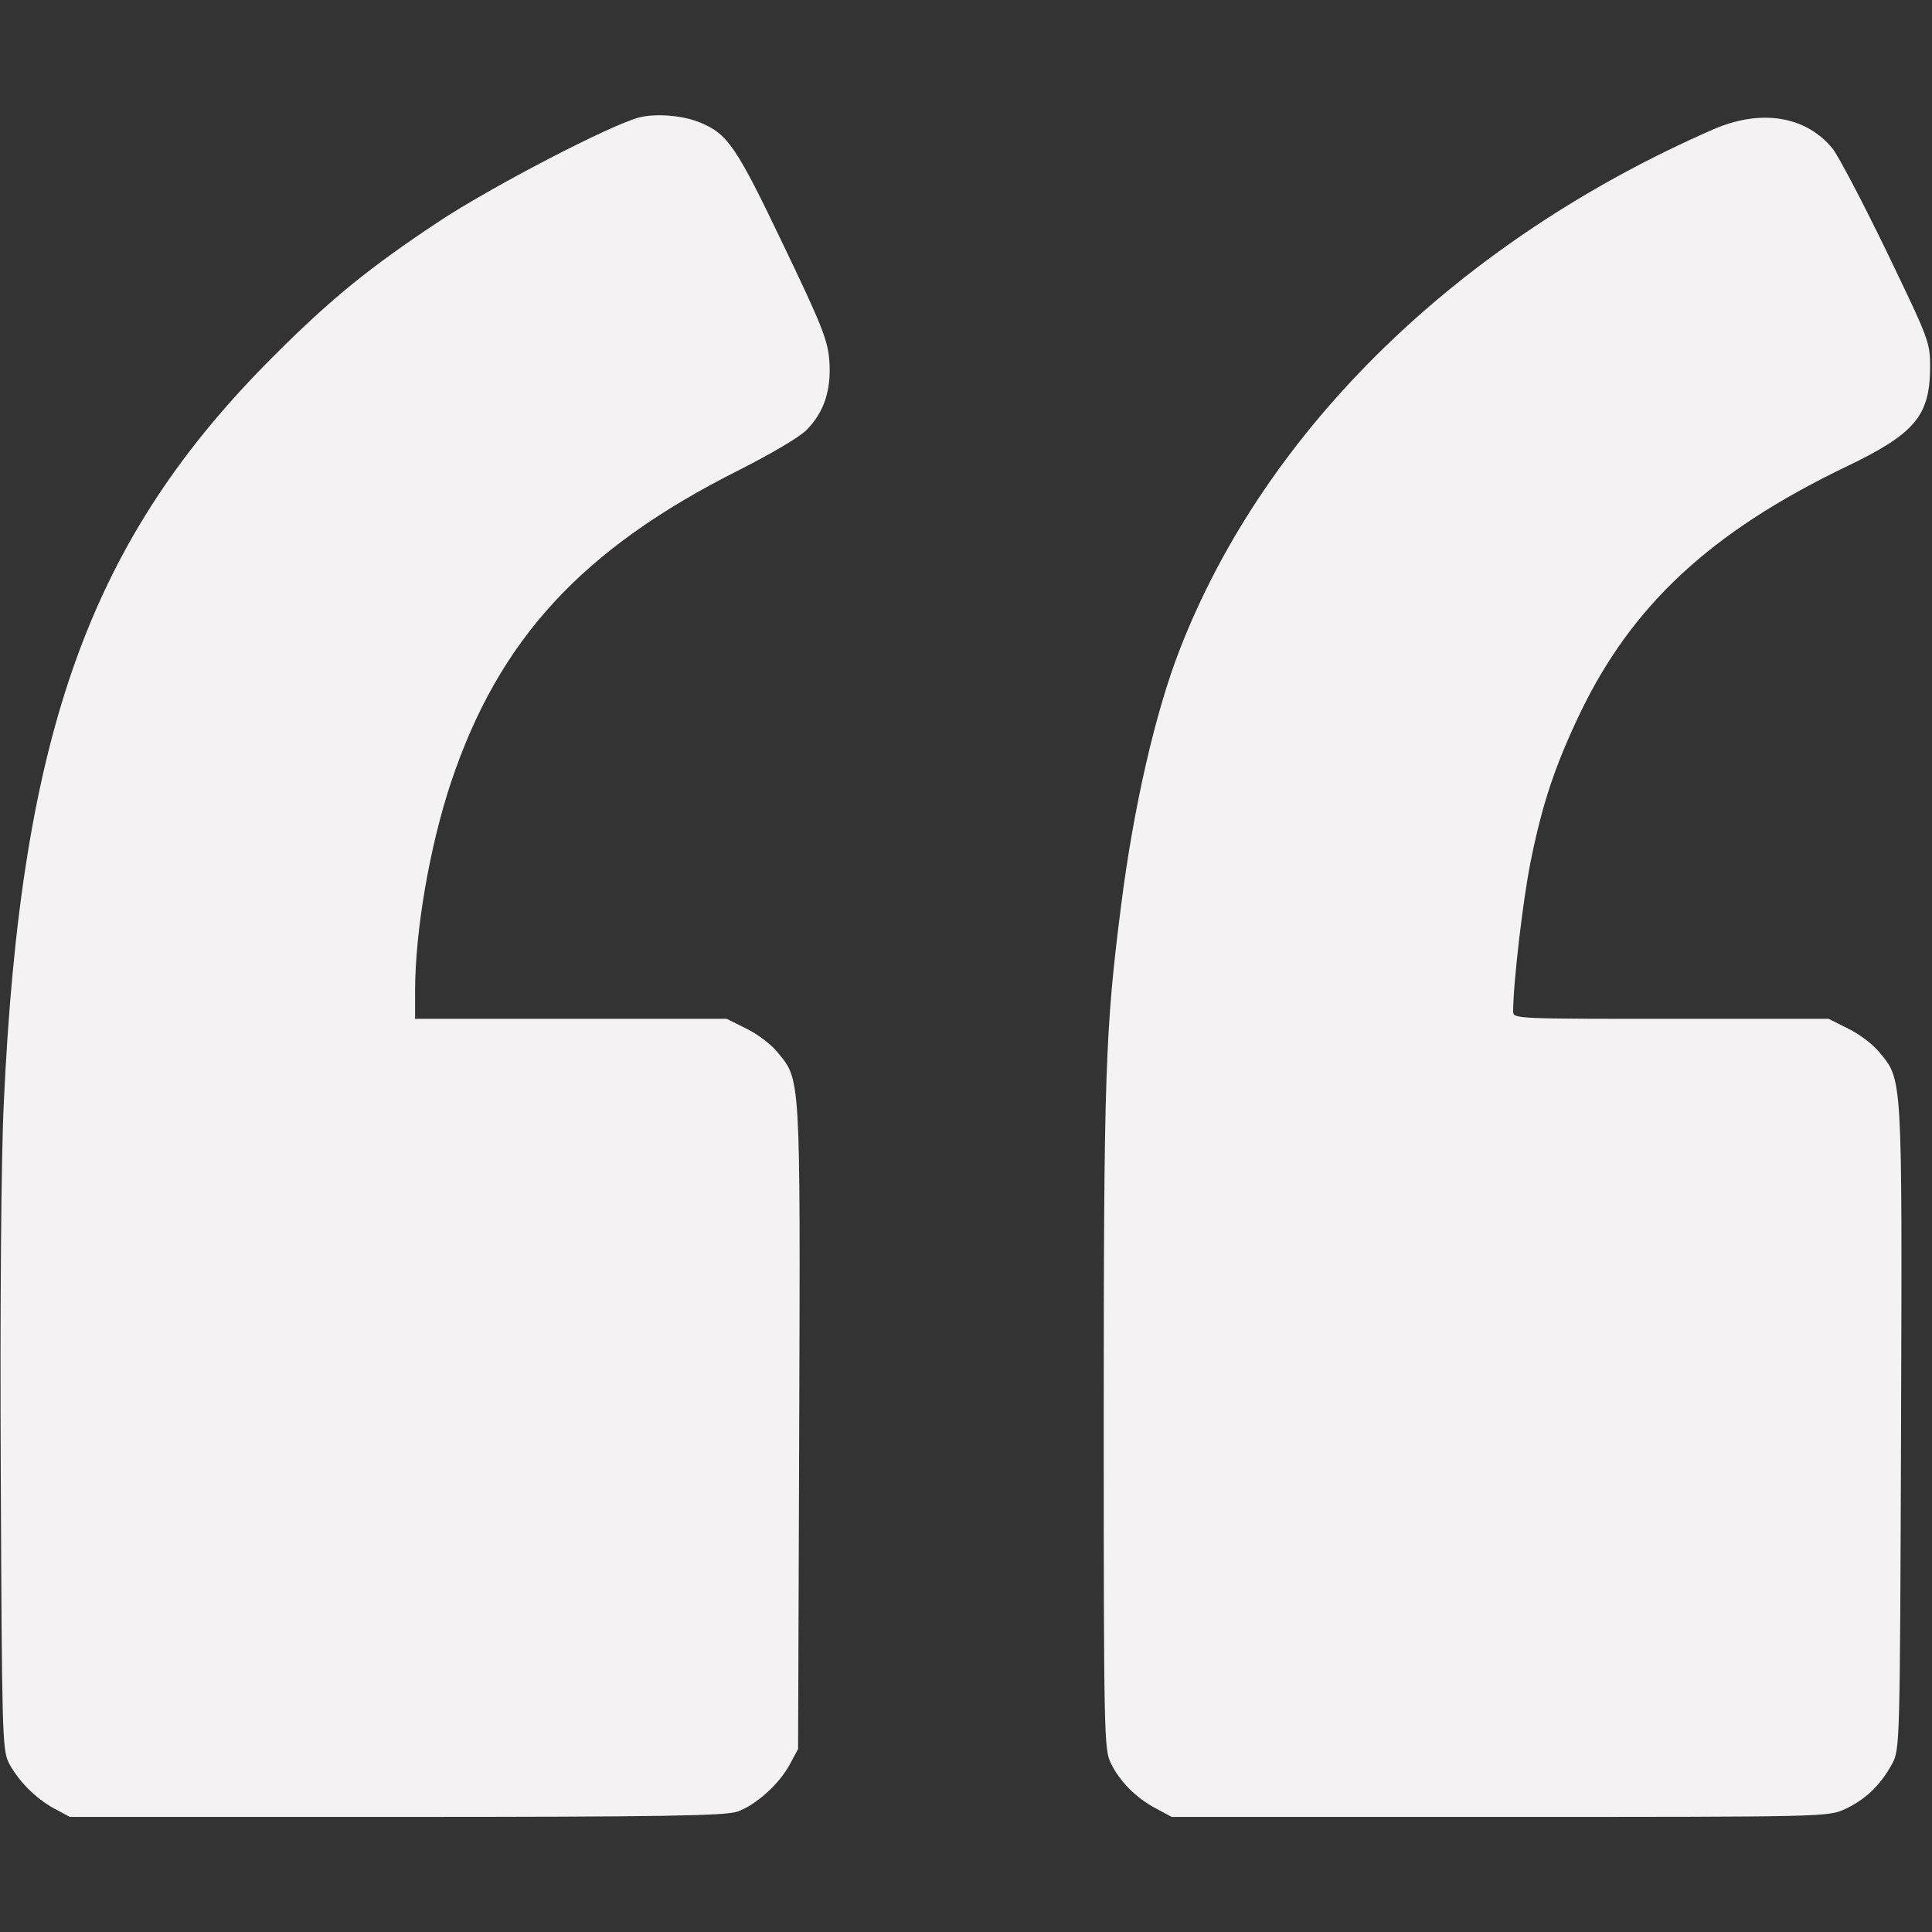 <?xml version="1.0" standalone="no"?>
<!DOCTYPE svg PUBLIC "-//W3C//DTD SVG 20010904//EN"
 "http://www.w3.org/TR/2001/REC-SVG-20010904/DTD/svg10.dtd">
<svg version="1.0" xmlns="http://www.w3.org/2000/svg"
 width="512pt" height="512pt" viewBox="0 0 512 512"
 preserveAspectRatio="xMidYMid meet">

<rect x="0" y="0" width="512" height="512" fill="#333333" stroke="none"/>

<g transform="translate(0,512) scale(0.1,-0.1)"
fill="#f4f2f2" stroke="none">
<path d="M1695 4809 c-72 -17 -397 -186 -535 -278 -179 -119 -280 -200 -431
-351 -489 -486 -674 -997 -719 -1985 -7 -142 -10 -539 -8 -975 3 -683 4 -738
21 -771 24 -47 71 -95 121 -122 l41 -22 865 0 c707 0 872 3 904 14 49 17 111
73 139 125 l22 41 3 854 c3 939 4 918 -58 993 -16 20 -53 48 -82 62 l-52 26
-413 0 -413 0 0 73 c0 160 39 385 95 553 127 380 348 620 765 829 81 41 160
87 178 106 46 47 65 105 60 181 -4 56 -18 92 -123 311 -123 257 -146 292 -219
322 -45 19 -115 25 -161 14z"/>
<path d="M4540 4777 c-673 -294 -1186 -794 -1413 -1377 -65 -166 -123 -419
-156 -680 -42 -327 -46 -450 -46 -1360 0 -839 1 -877 19 -913 24 -49 67 -92
120 -120 l41 -22 870 0 c863 0 870 0 915 21 54 25 94 64 124 119 21 40 21 42
24 894 3 939 4 918 -58 993 -16 20 -53 48 -82 62 l-52 26 -418 0 c-407 0 -418
0 -418 19 0 75 26 296 46 396 31 154 64 253 129 390 138 290 348 485 705 657
184 88 224 135 225 263 0 69 -2 73 -115 308 -63 130 -128 254 -144 274 -71 86
-190 105 -316 50z"/>
</g>
</svg>
